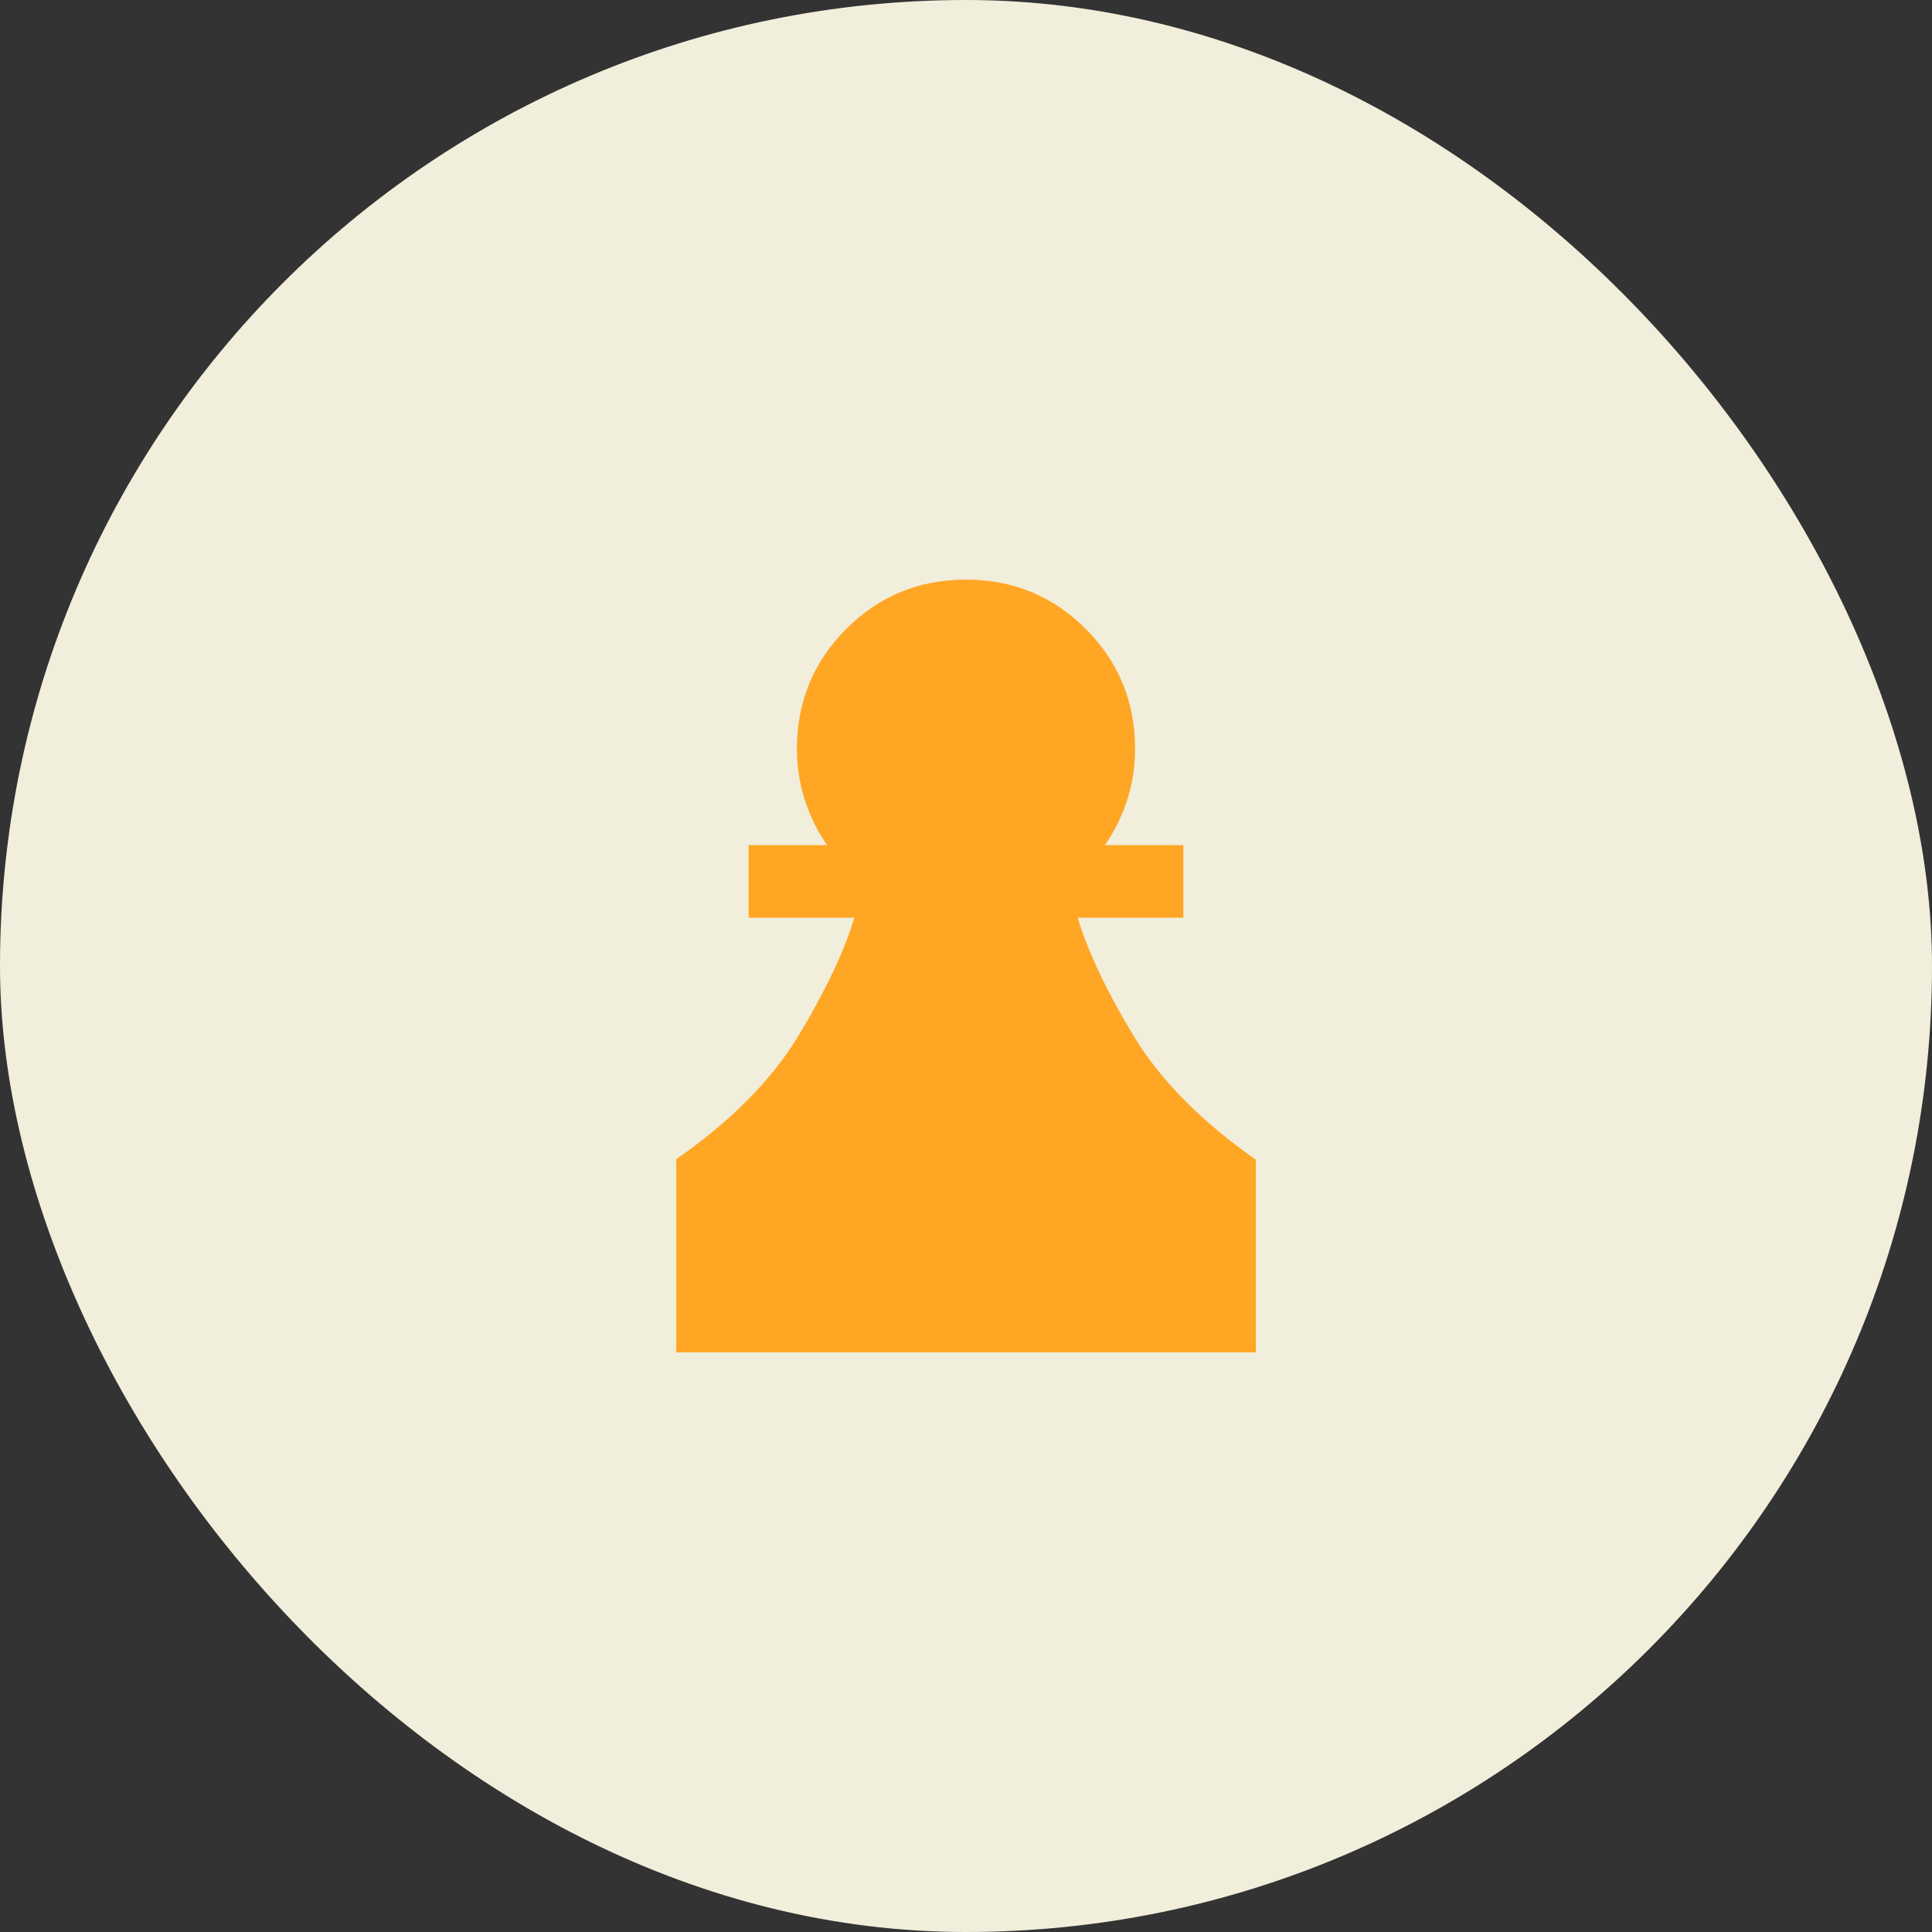 <svg width="80" height="80" viewBox="0 0 80 80" fill="none" xmlns="http://www.w3.org/2000/svg">
<rect x="0" y="0" width="80" height="80" fill="#333333" stroke="none"/>
<rect width="80" height="80" rx="40" fill="#F1EEDB"/>
<mask id="mask0_44_201" style="mask-type:alpha" maskUnits="userSpaceOnUse" x="20" y="20" width="40" height="40">
<rect x="20" y="20" width="40" height="40" fill="#D9D9D9"/>
</mask>
<g mask="url(#mask0_44_201)">
<path d="M28 56V48C30.278 46.417 31.972 44.701 33.083 42.854C34.194 41.007 34.958 39.389 35.375 38H31V34.993H34.25C33.861 34.442 33.556 33.828 33.333 33.152C33.111 32.475 33 31.758 33 31C33 29.056 33.681 27.403 35.042 26.042C36.403 24.681 38.056 24 40 24C41.944 24 43.597 24.681 44.958 26.042C46.319 27.403 47 29.056 47 31C47 31.758 46.889 32.475 46.667 33.152C46.444 33.828 46.139 34.442 45.75 34.993H49V38H44.625C45.042 39.389 45.806 41.007 46.917 42.854C48.028 44.701 49.722 46.423 52 48.019V56H28Z" fill="#FFA725"/>
</g>
</svg>

